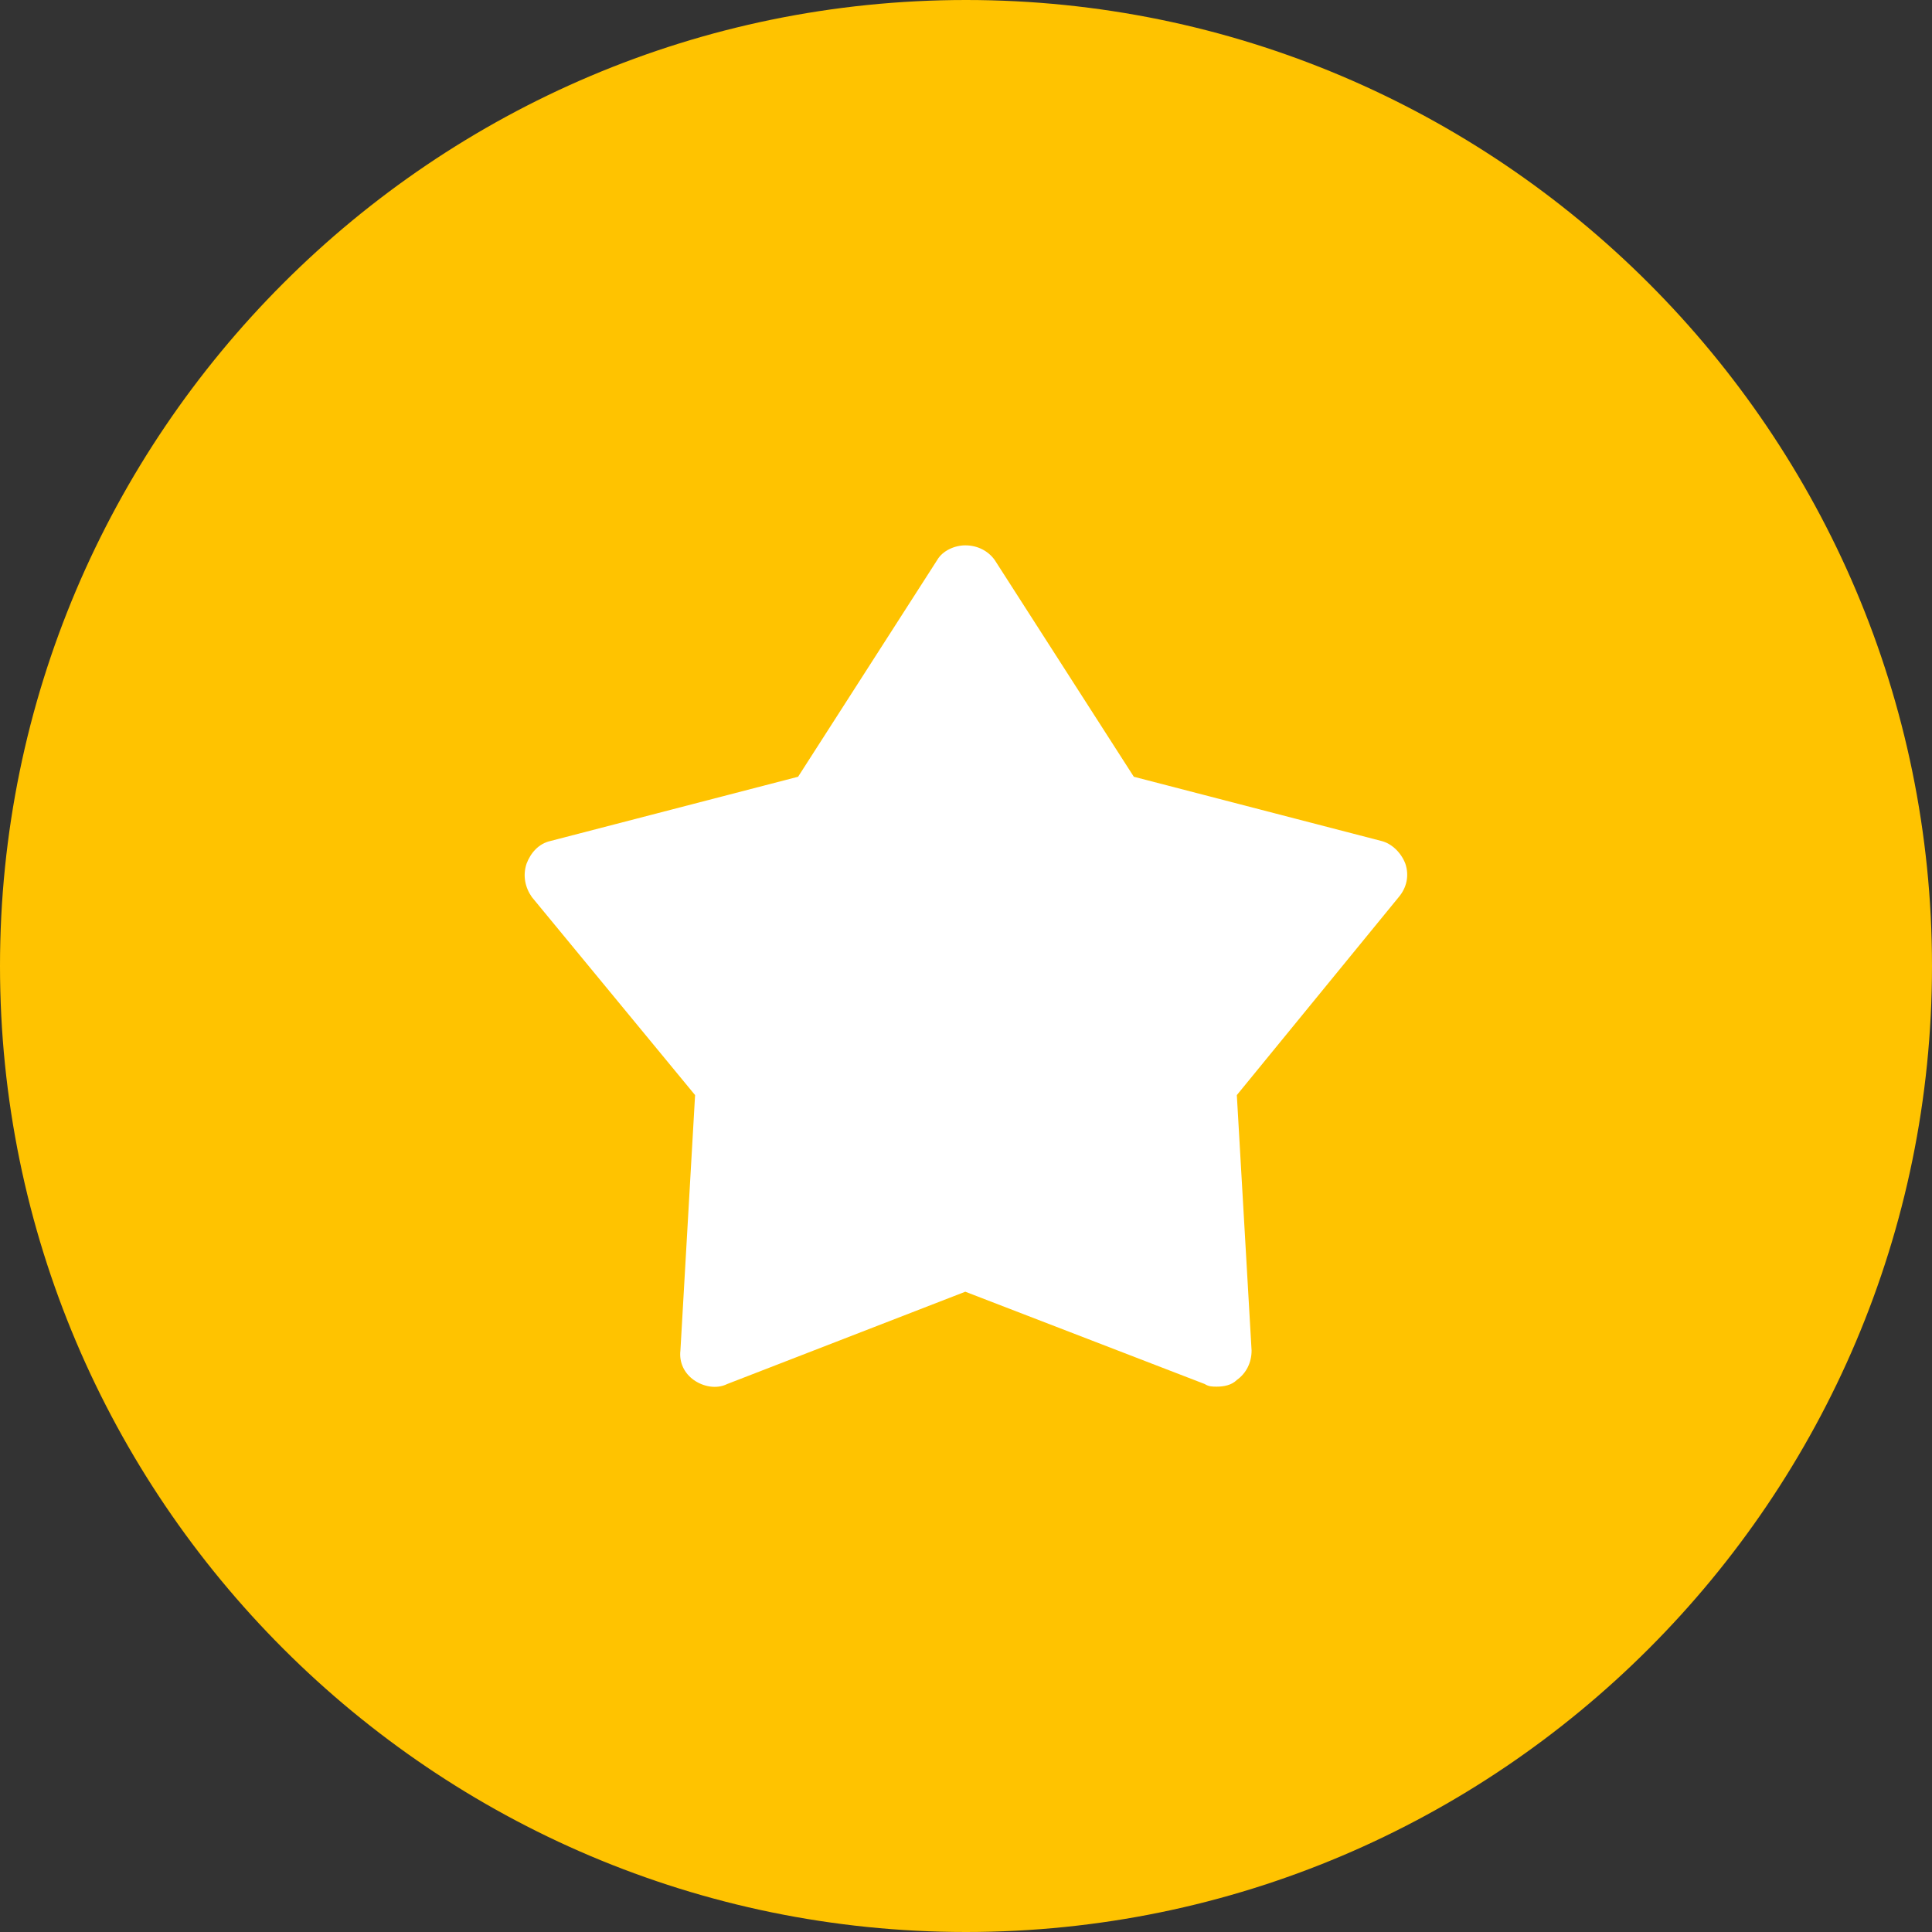 <svg width="22" height="22" viewBox="0 0 22 22" fill="none" xmlns="http://www.w3.org/2000/svg">
<rect x="0" y="0" width="22" height="22" fill="#333333" stroke="none"/>
<path fill-rule="evenodd" clip-rule="evenodd" d="M11 22C4.935 22 0 17.065 0 11C0 4.935 4.935 0 11 0C17.065 0 22 4.935 22 11C22 17.065 17.065 22 11 22Z" fill="#FFC300"/>
<path fill-rule="evenodd" clip-rule="evenodd" d="M13.855 15.79C13.81 15.79 13.764 15.79 13.718 15.76L10.992 14.709L8.281 15.76C8.159 15.821 8.007 15.79 7.9 15.714C7.793 15.638 7.732 15.516 7.748 15.379L7.915 12.47L6.057 10.216C5.981 10.109 5.95 9.972 5.996 9.835C6.042 9.713 6.133 9.606 6.27 9.576L9.088 8.845L10.672 6.377C10.733 6.271 10.87 6.21 10.992 6.21C11.129 6.21 11.251 6.271 11.327 6.377L12.911 8.845L15.729 9.576C15.851 9.606 15.957 9.713 16.003 9.835C16.049 9.972 16.018 10.109 15.927 10.216L14.084 12.47L14.252 15.379C14.252 15.516 14.191 15.638 14.084 15.714C14.023 15.775 13.932 15.79 13.855 15.79Z" fill="white"/>
</svg>
